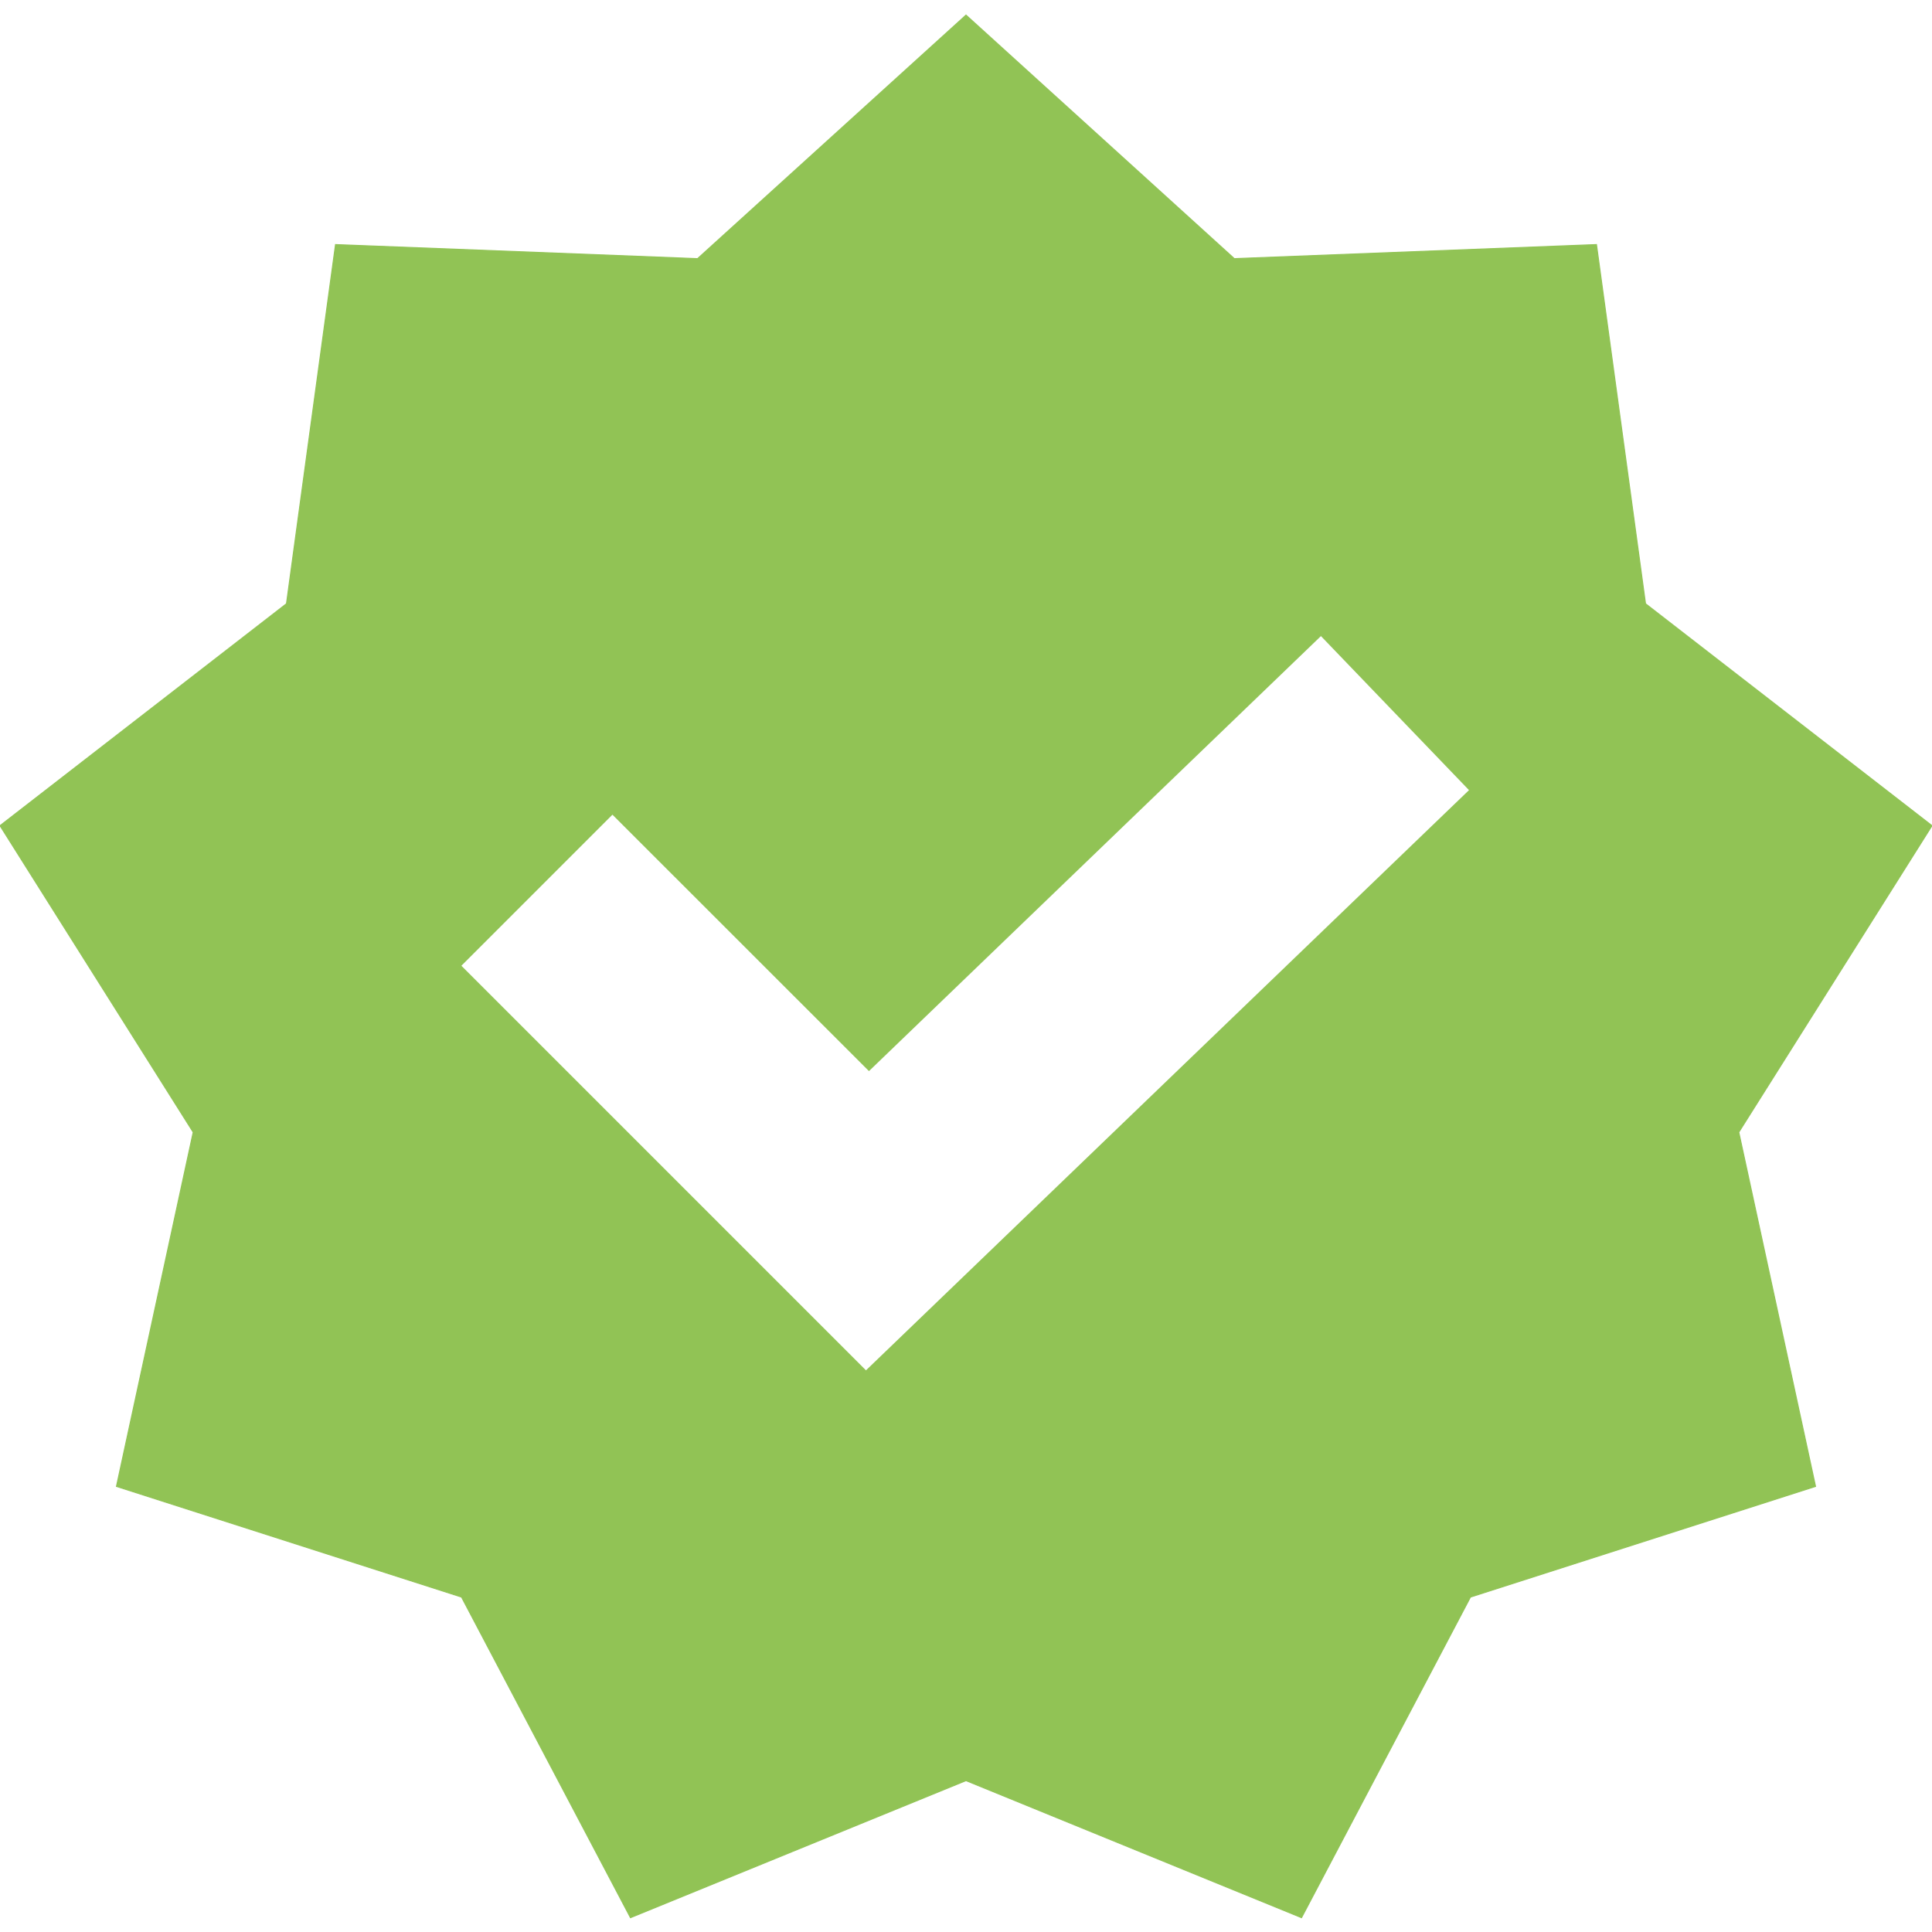 <!DOCTYPE svg PUBLIC "-//W3C//DTD SVG 1.1//EN" "http://www.w3.org/Graphics/SVG/1.1/DTD/svg11.dtd">
<!-- Uploaded to: SVG Repo, www.svgrepo.com, Transformed by: SVG Repo Mixer Tools -->
<svg fill="#91C355" width="800px" height="800px" viewBox="0 0 1920 1920" xmlns="http://www.w3.org/2000/svg" stroke="#91C355">
<g id="SVGRepo_bgCarrier" stroke-width="0"/>
<g id="SVGRepo_tracerCarrier" stroke-linecap="round" stroke-linejoin="round"/>
<g id="SVGRepo_iconCarrier"> <path d="M960 15 693.227 257.027 333.44 243.053 284.693 599.96 0 820.547l192 304.64-76.267 352 342.934 109.973 167.893 318.613L960 1769.56l333.44 136.213 167.893-318.613 342.934-109.973-76.267-352 192-304.64-284.693-220.587-48.747-356.907-359.893 13.974L960 15Zm352.747 616.427 147.84 153.813-600 577.28-402.774-402.773L608.64 808.92l254.933 254.827 449.174-432.32Z" fill-rule="evenodd"/> </g>
</svg>